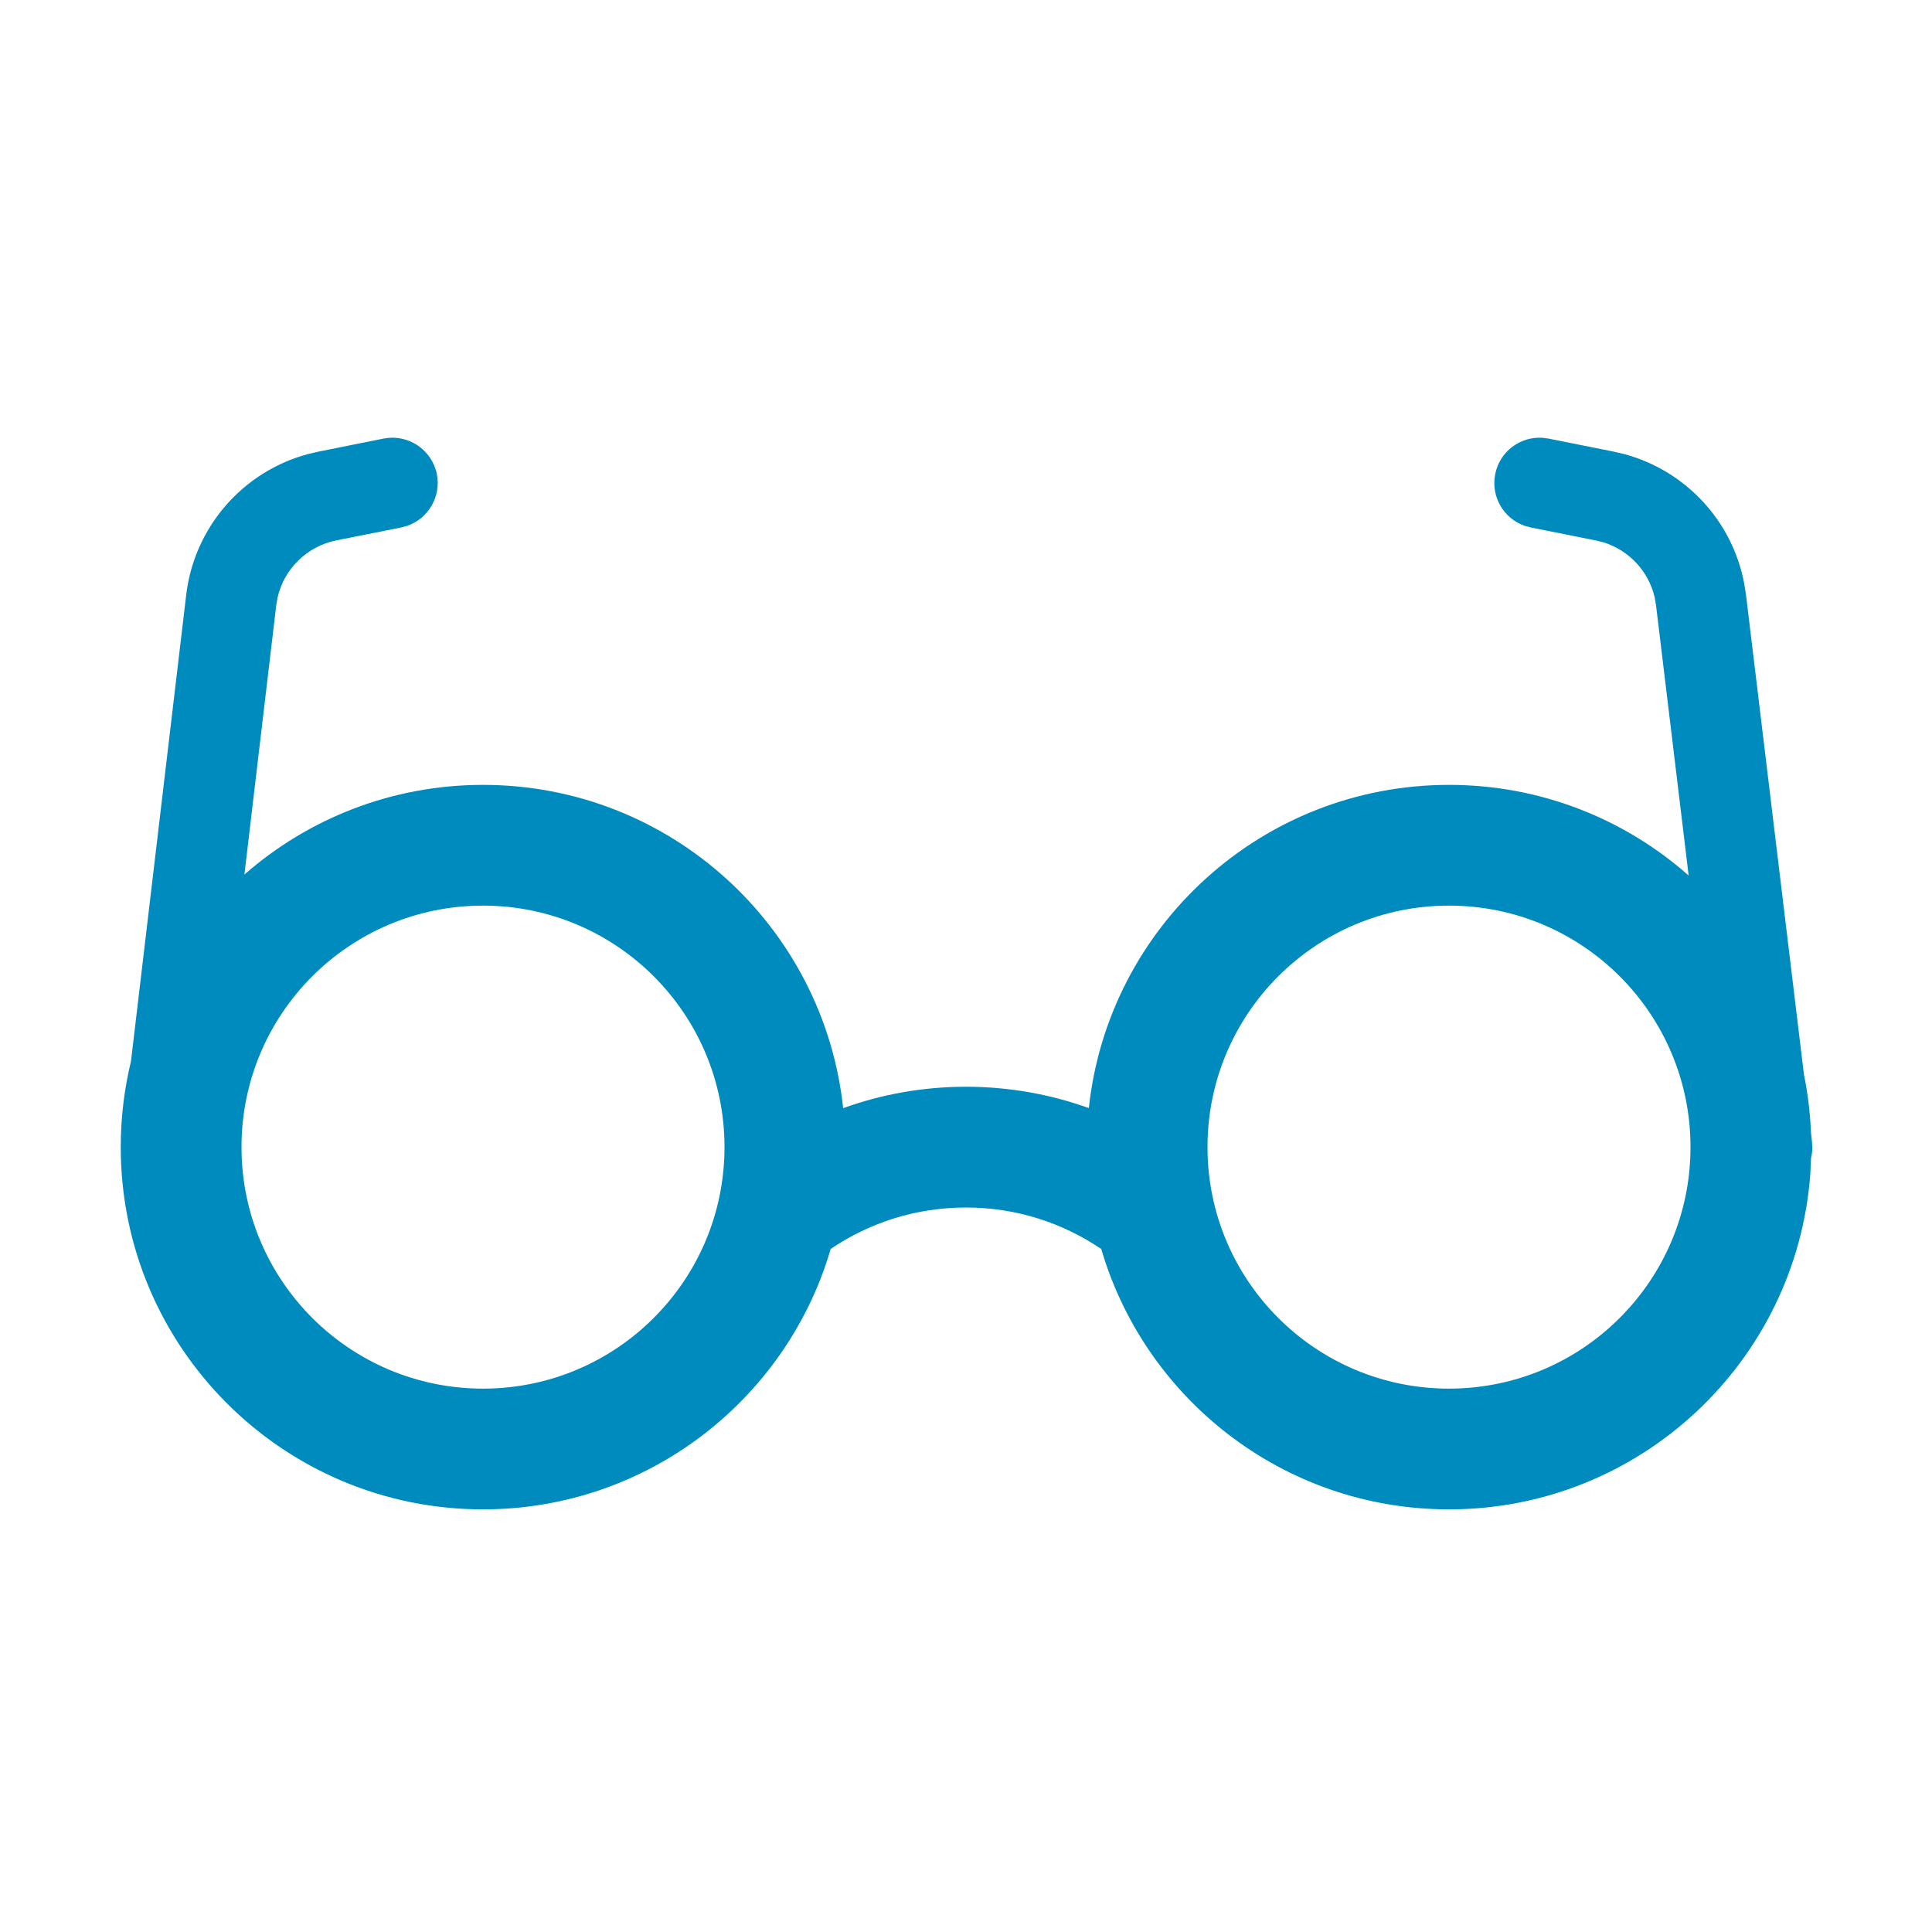 <svg xmlns="http://www.w3.org/2000/svg" width="24" height="24" viewBox="0 0 24 24">
    <g fill="none" fill-rule="evenodd">
        <g fill="#008BBF">
            <g>
                <g>
                    <path d="M5.427 5.89c.055.279-.106.551-.368.642l-.074.02-.807.161c-.365.073-.649.354-.73.71l-.017.1-.395 3.341C3.827 10.171 4.865 9.75 6 9.75c2.322 0 4.233 1.758 4.474 4.016.476-.172.99-.266 1.526-.266s1.05.094 1.526.265C13.767 11.508 15.678 9.75 18 9.75c1.142 0 2.184.425 2.977 1.126l-.405-3.355-.017-.1c-.075-.323-.316-.583-.633-.683l-.097-.024-.81-.162-.074-.02c-.262-.09-.423-.363-.367-.642.055-.28.309-.469.586-.452l.075.01.81.162.137.032c.76.207 1.338.83 1.485 1.605l.022.139.72 5.96c.048.236.078.48.088.727l.012.11.004.076c0 .041-.005.082-.015.121l-.01.206c-.172 2.328-2.116 4.164-4.488 4.164-2.062 0-3.8-1.387-4.333-3.28l.014.046C13.2 15.19 12.623 15 12 15s-1.202.19-1.681.515l-.01.035C9.752 17.4 8.033 18.75 6 18.75c-2.485 0-4.5-2.015-4.5-4.5 0-.367.044-.725.127-1.066l.686-5.794c.1-.84.7-1.529 1.508-1.748l.136-.032.808-.162c.304-.06.6.137.662.442zM18 11.25c-1.657 0-3 1.343-3 3s1.343 3 3 3 3-1.343 3-3-1.343-3-3-3zm-12 0c-1.657 0-3 1.343-3 3s1.343 3 3 3 3-1.343 3-3-1.343-3-3-3z" transform="translate(-168 -1010) translate(144 986) translate(24 24)"/>
                </g>
            </g>
        </g>
    </g>
</svg>
